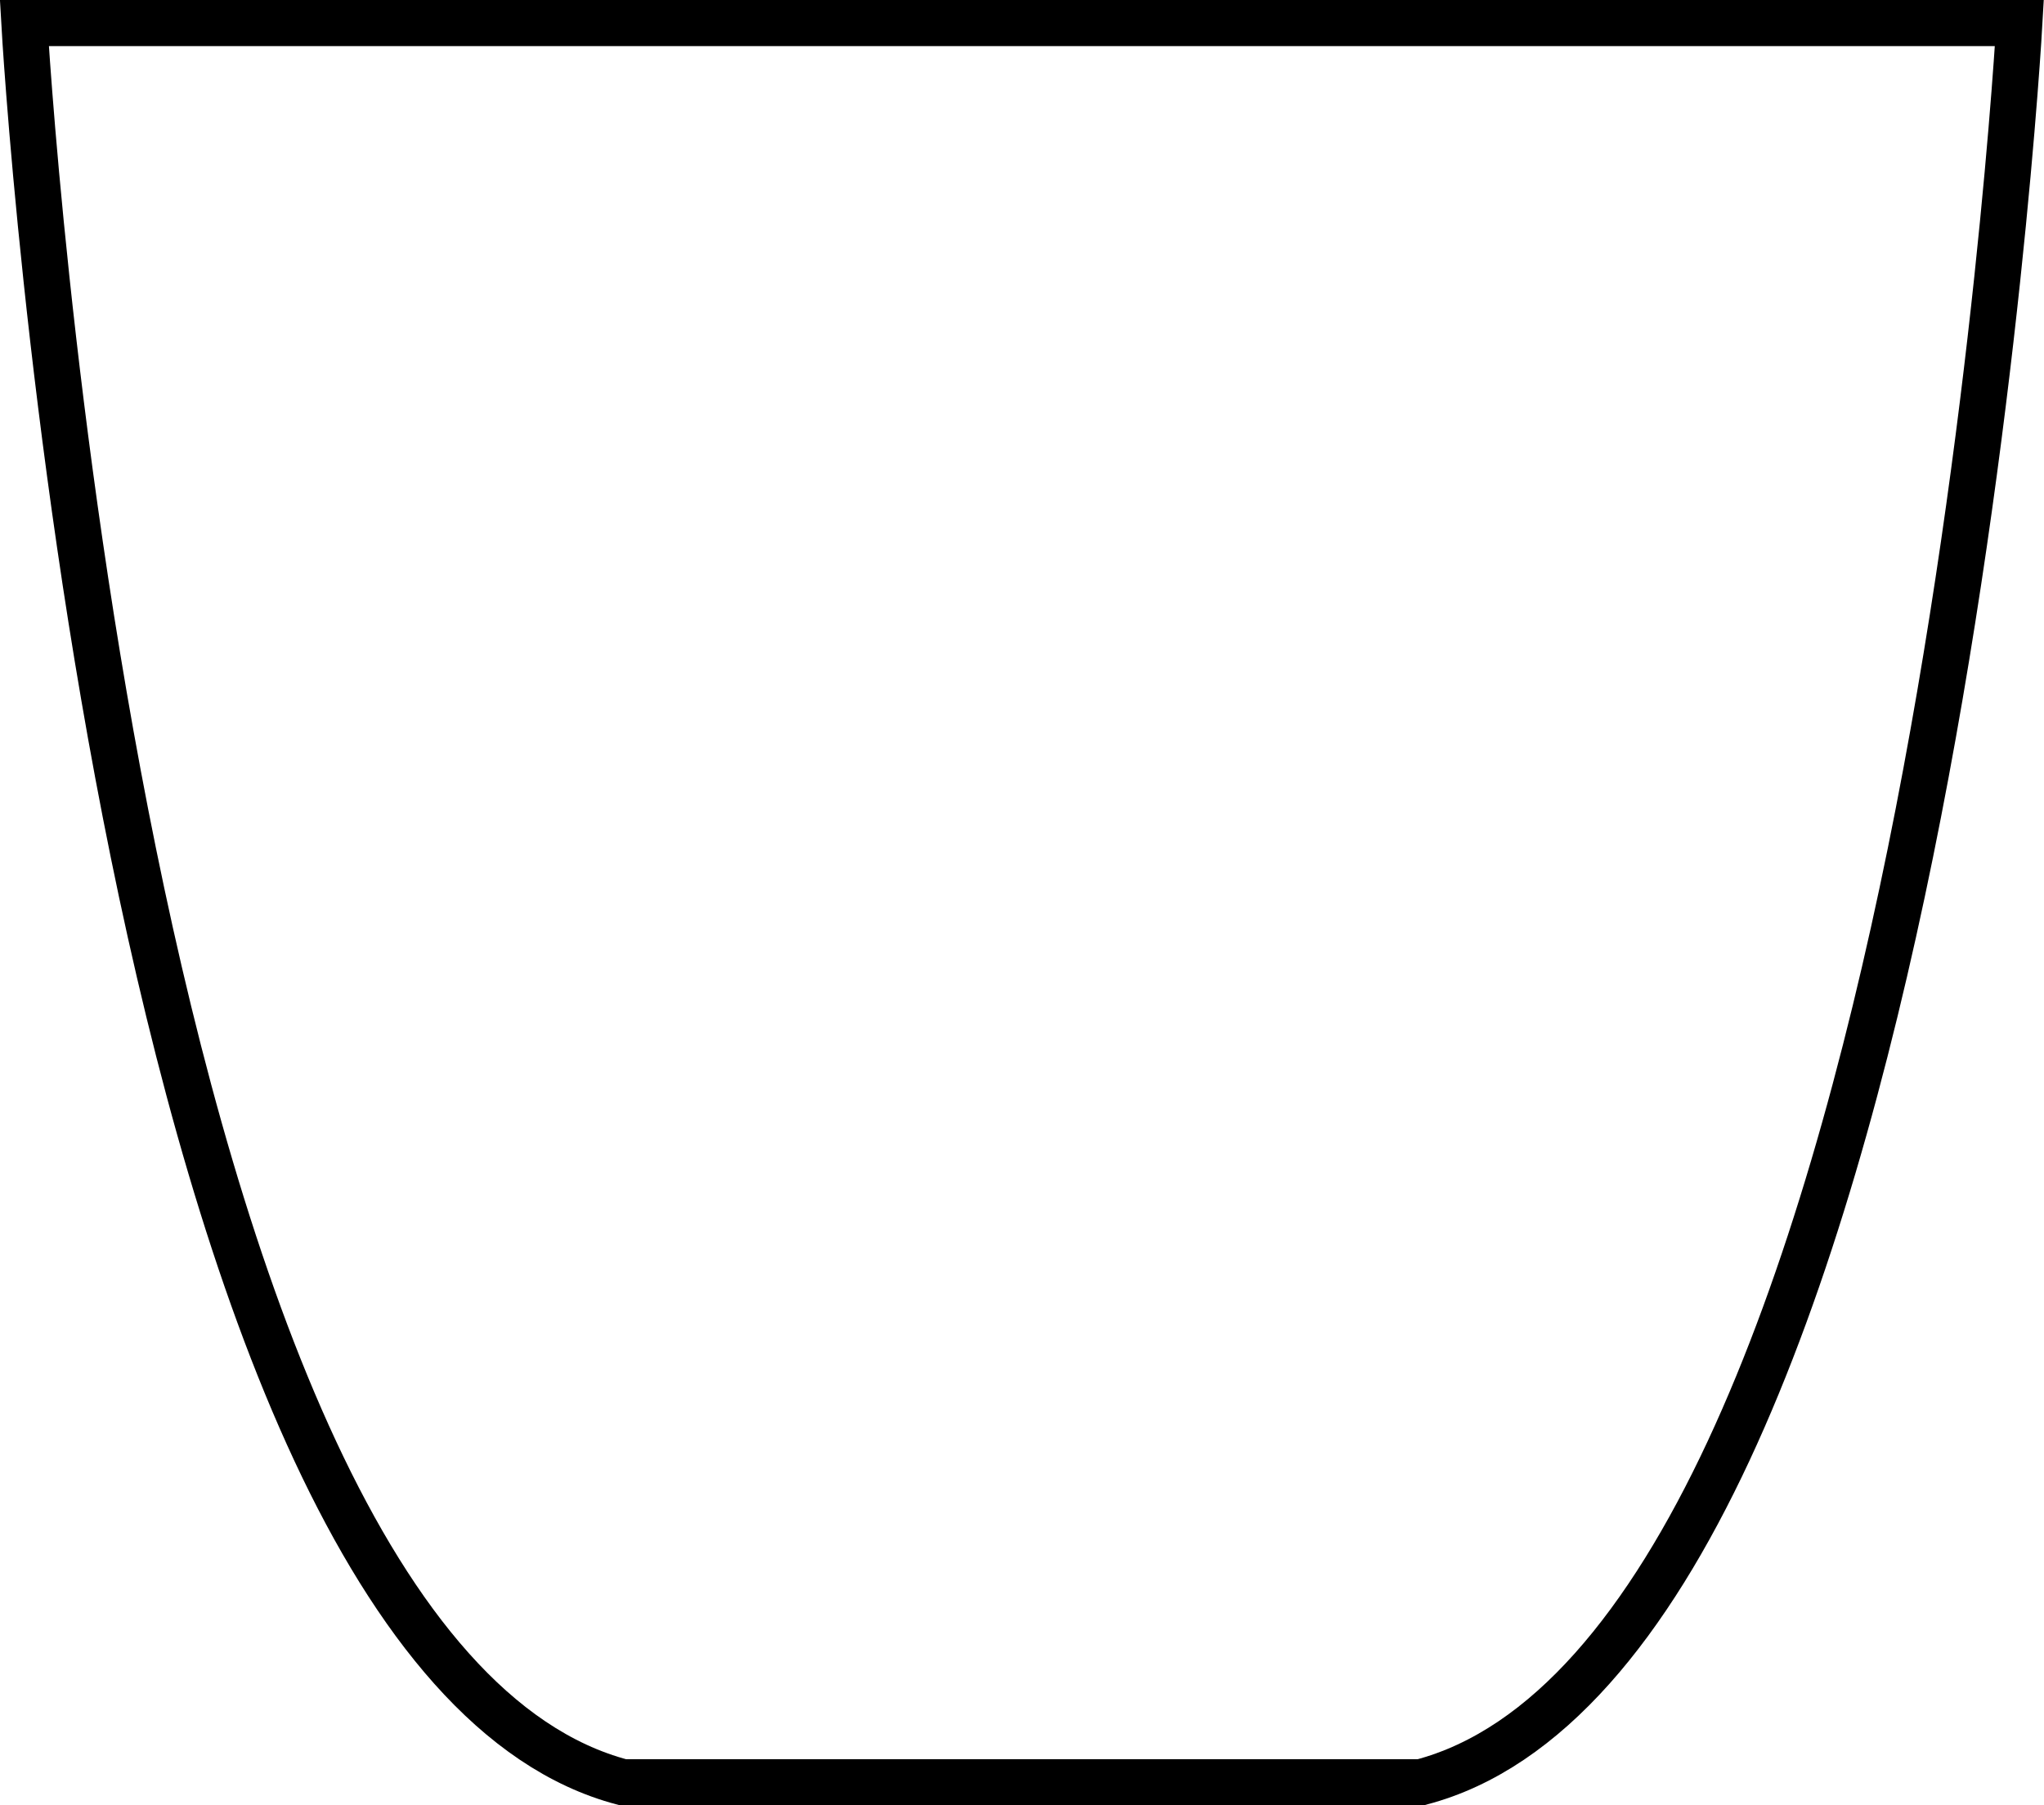 <svg id="Capa_1" data-name="Capa 1" xmlns="http://www.w3.org/2000/svg" viewBox="0 0 221.61 195.75"><defs><style>.cls-1{fill:none;stroke:#000;stroke-miterlimit:10;stroke-width:5px;}</style></defs><path class="cls-1" d="M172.32,248.23H104.6C49.58,233.8,39.7,57.47,39.7,57.47H256s-9.87,176.33-64.9,190.76H123.4" transform="translate(-37.06 -54.97)"/></svg>